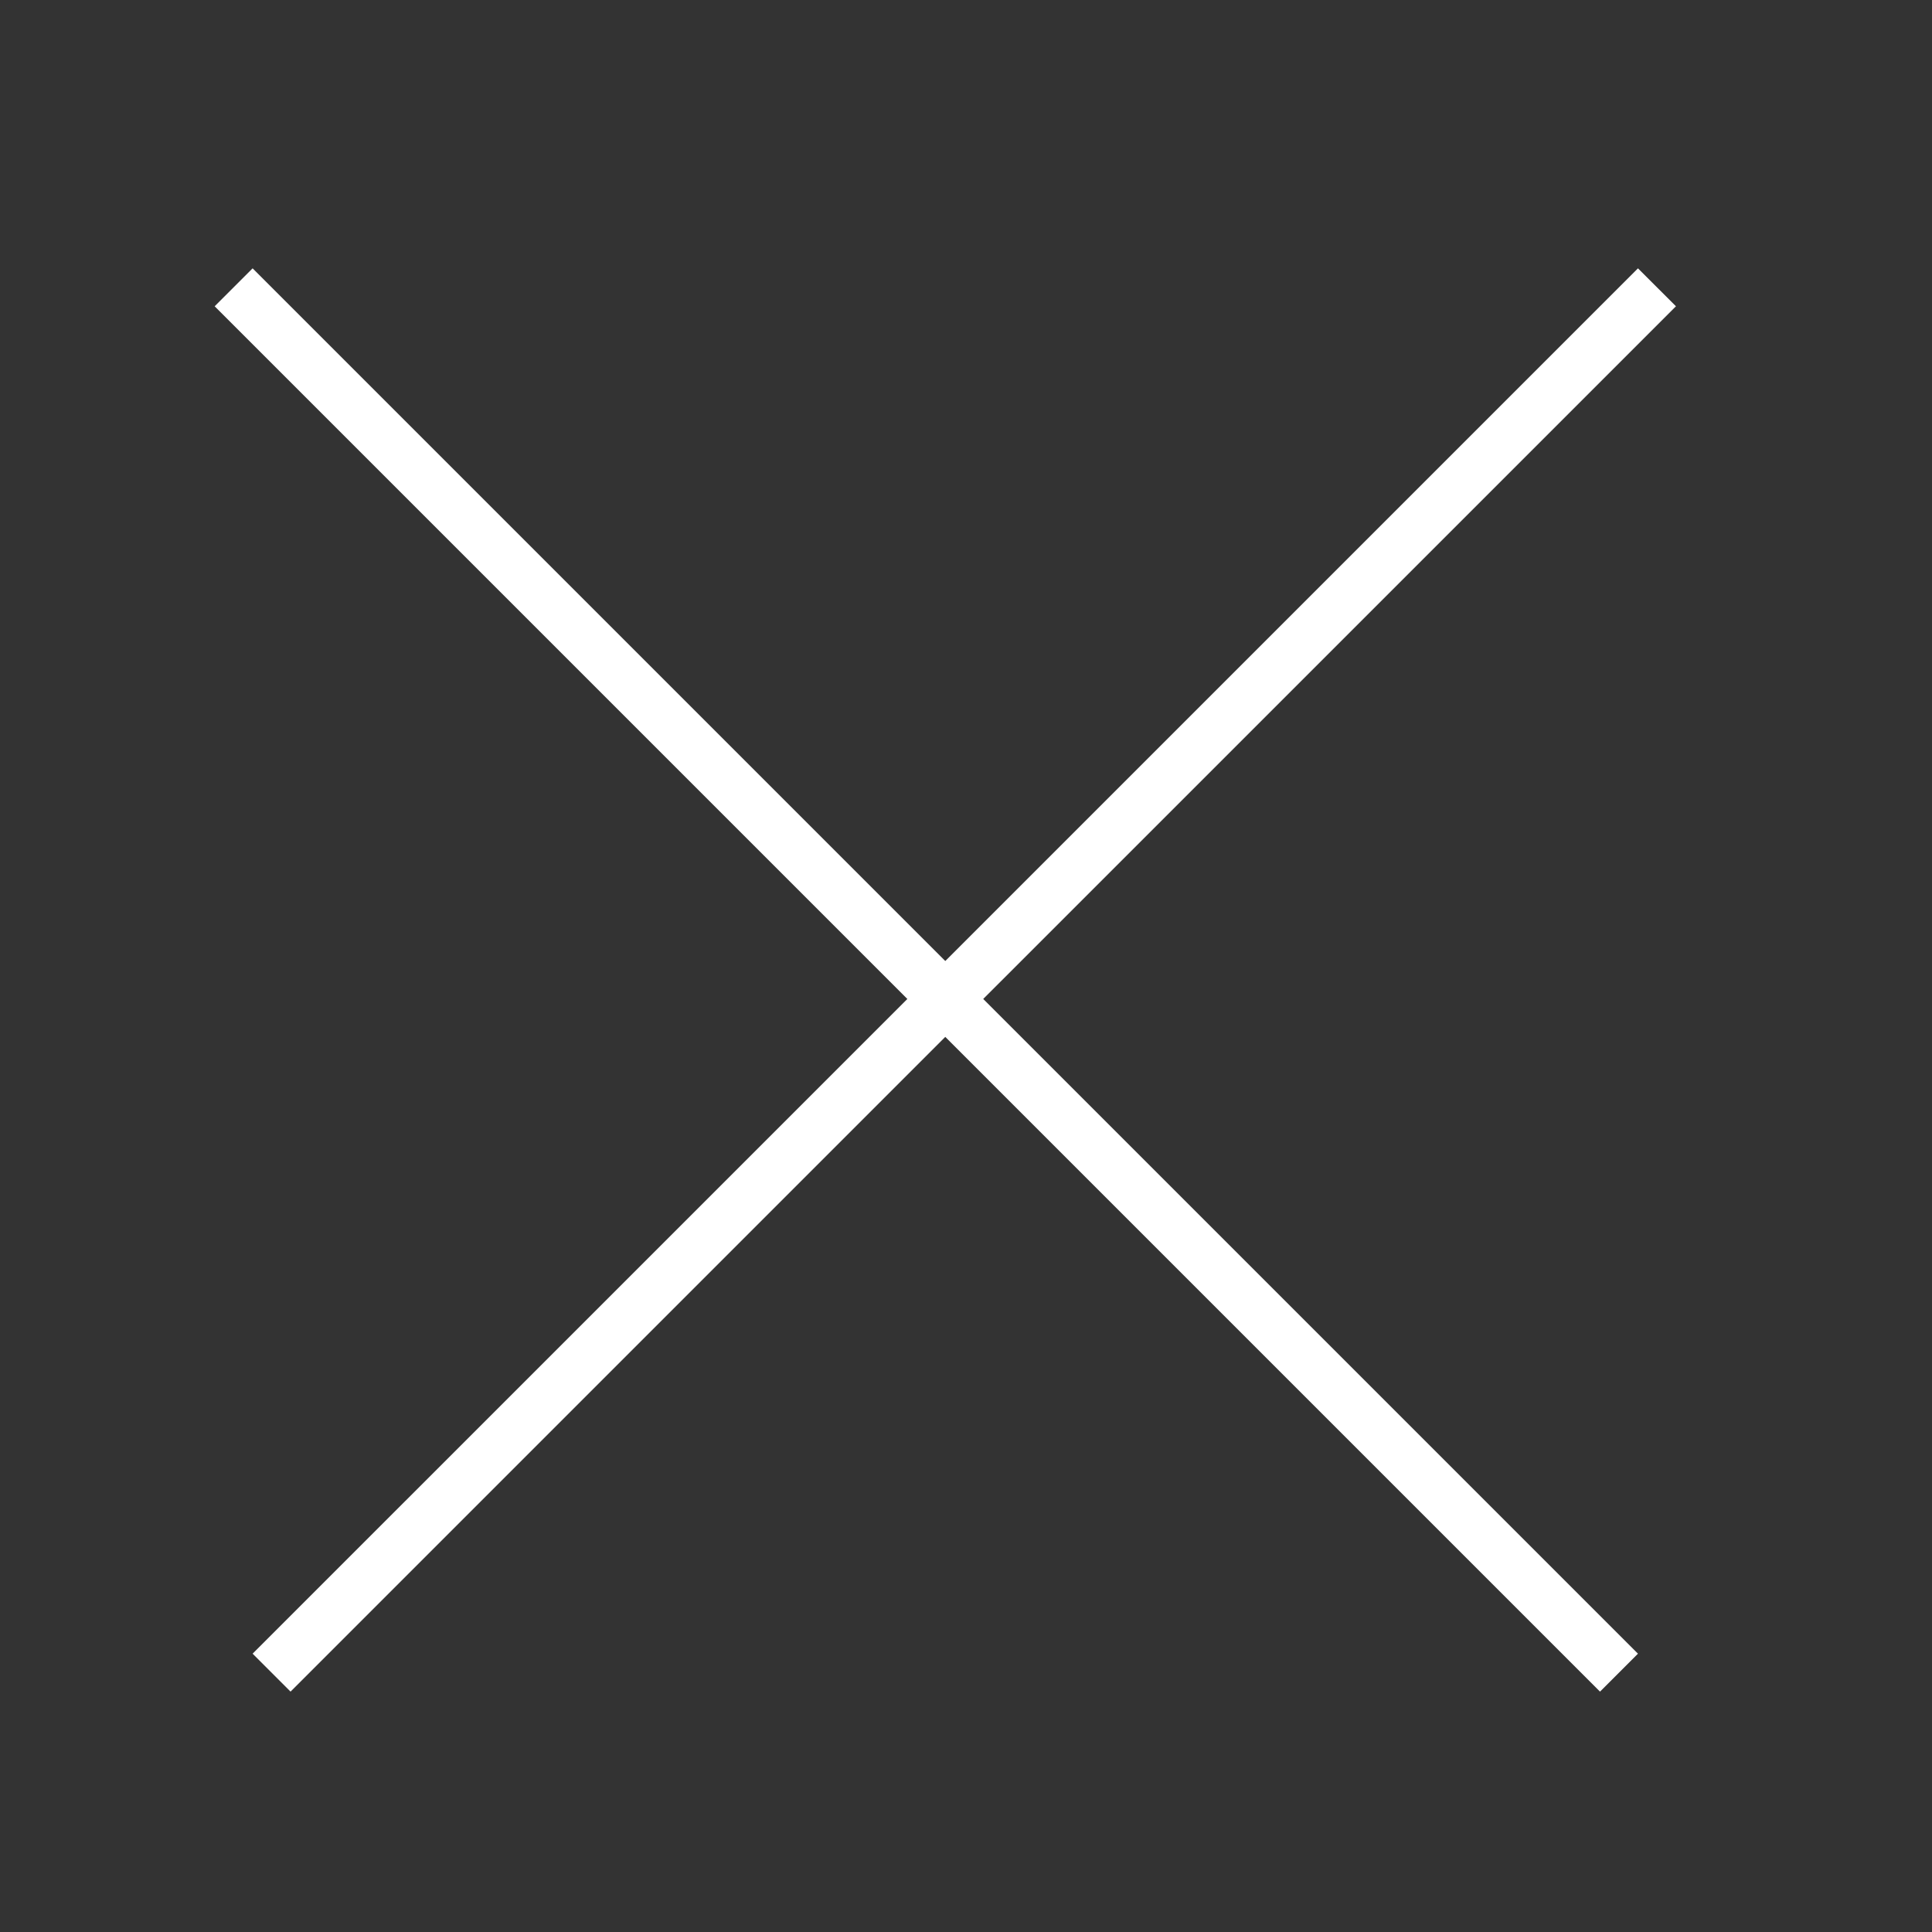 <svg width="36" height="36" viewBox="0 0 36 36" fill="none" xmlns="http://www.w3.org/2000/svg">
<rect x="0" y="0" width="36" height="36" fill="#333333" stroke="none"/>
<path fill-rule="evenodd" clip-rule="evenodd" d="M18.321 18.614L30.521 30.814L29.814 31.521L17.614 19.321L5.414 31.521L4.707 30.814L16.907 18.614L4 5.707L4.707 5L17.614 17.907L30.521 5L31.229 5.707L18.321 18.614Z" fill="white"/>
</svg>
